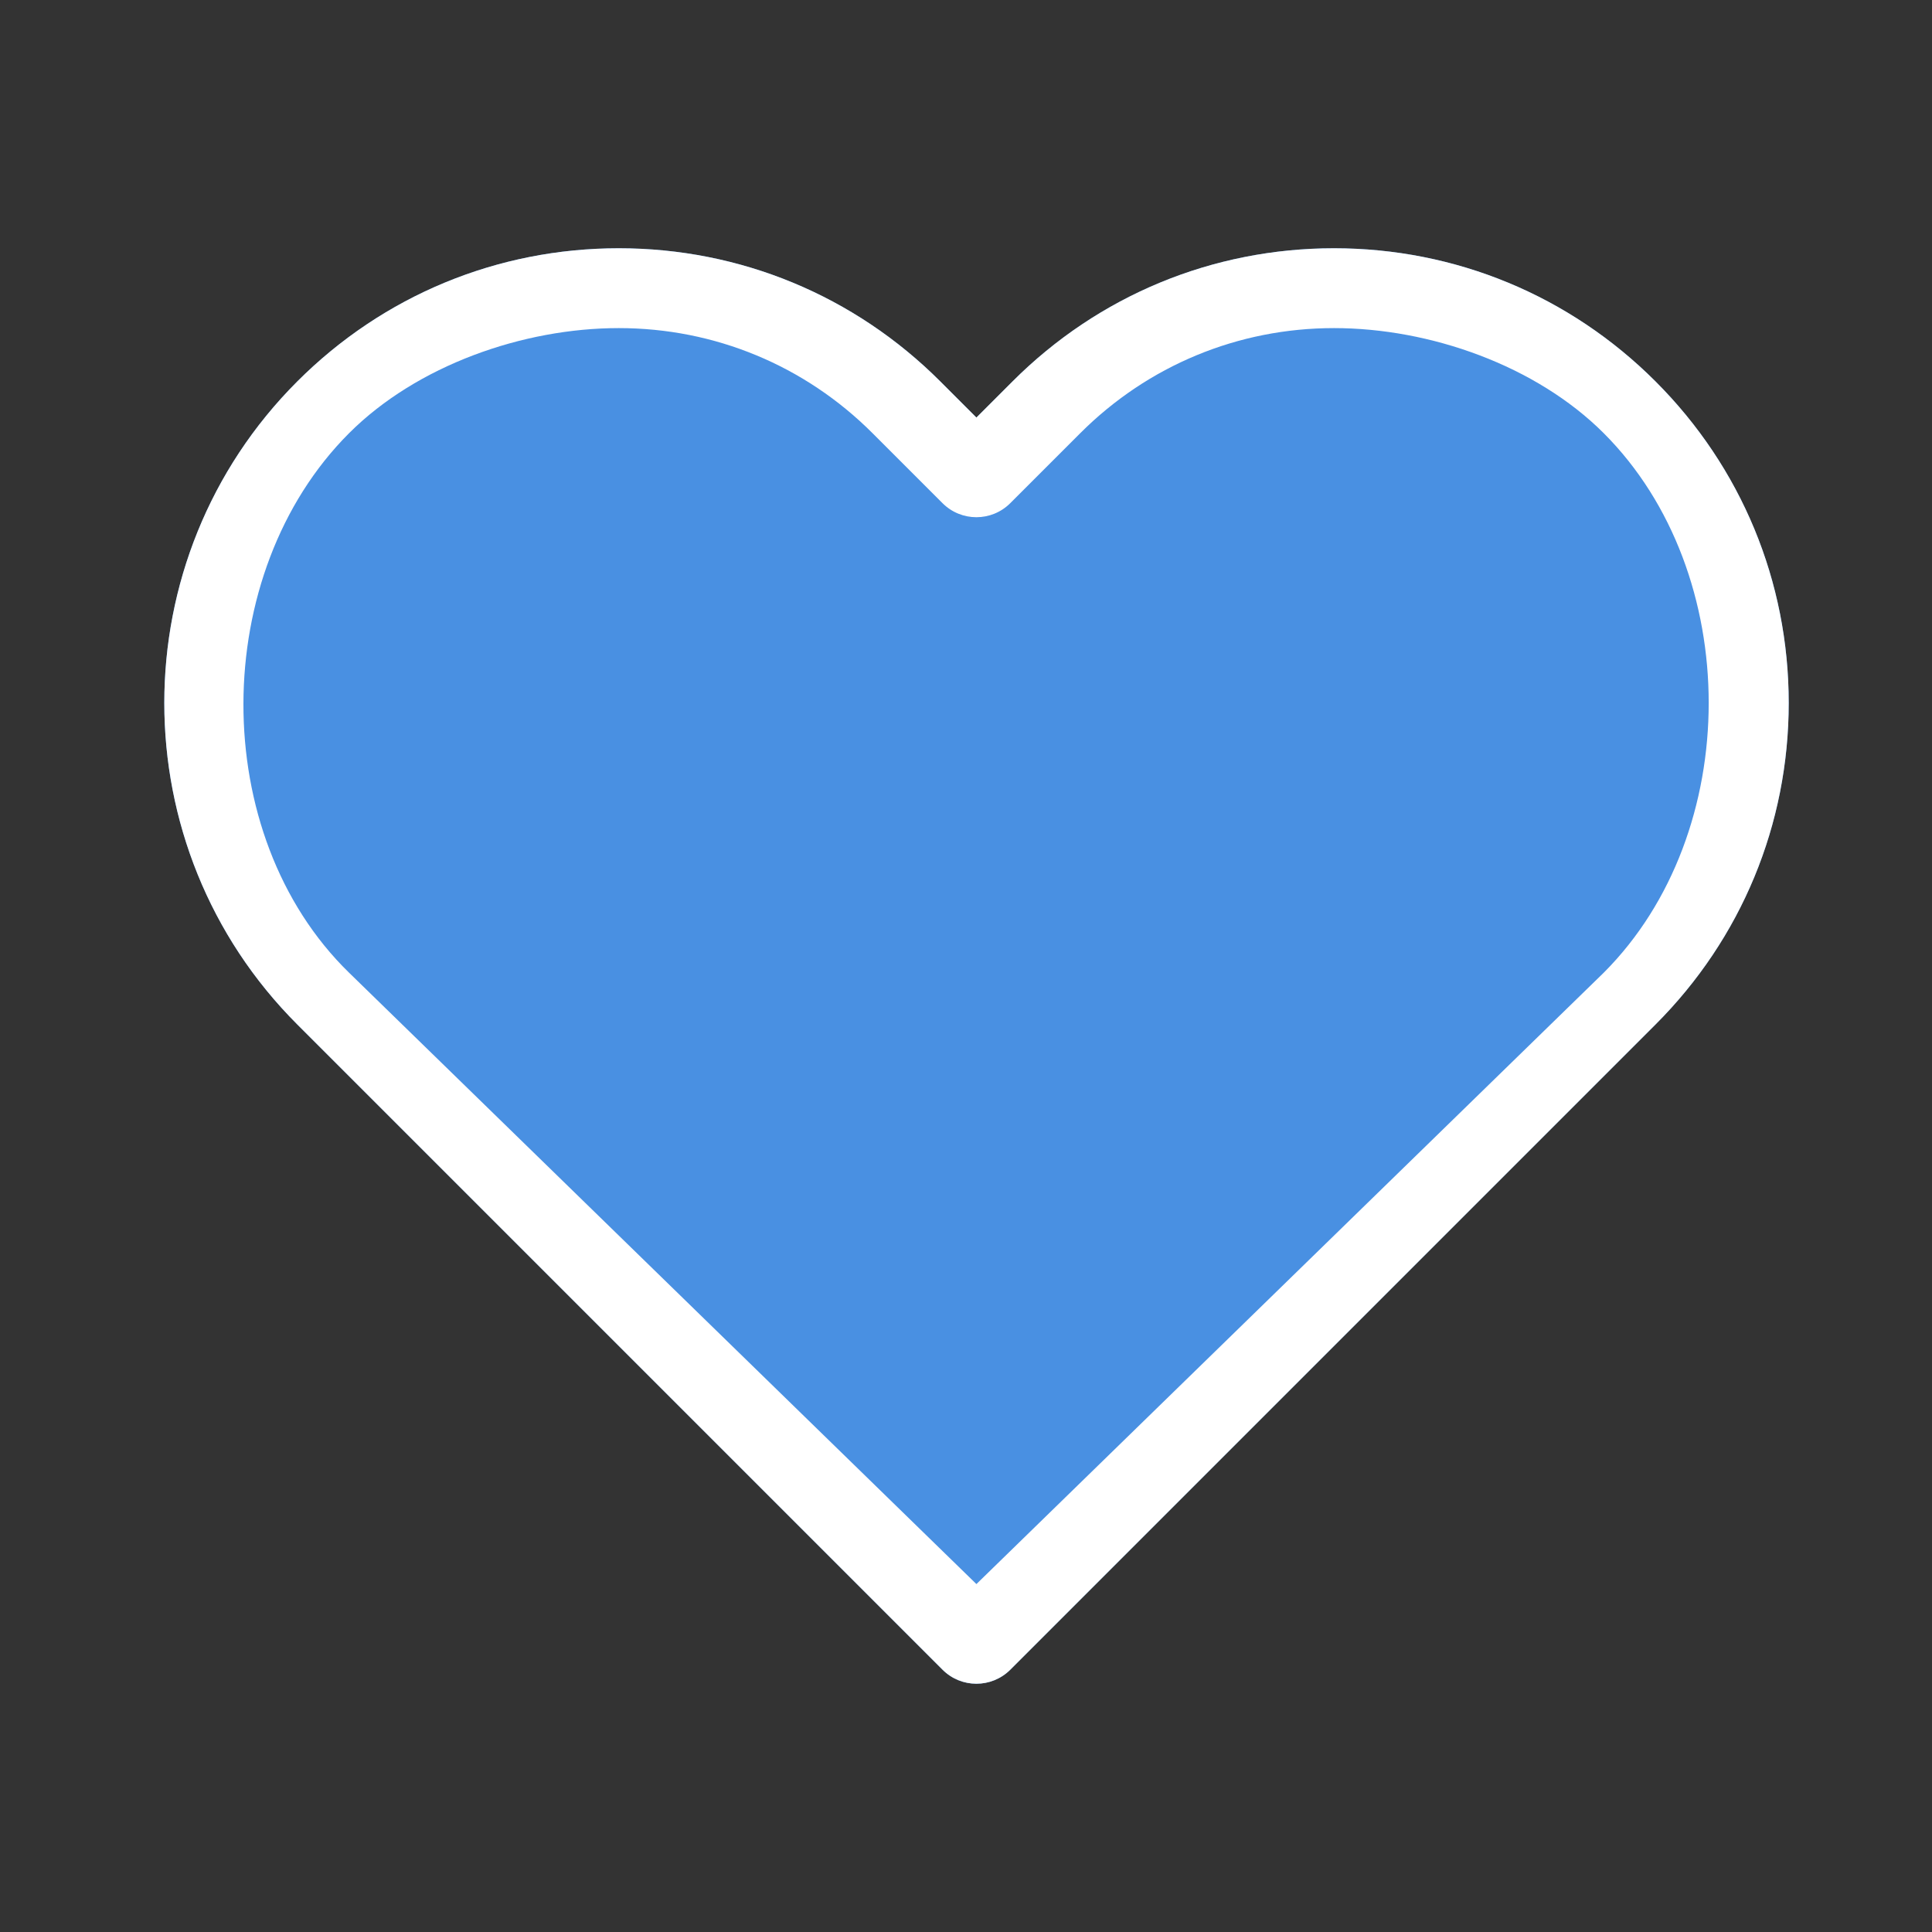 <?xml version="1.0" encoding="UTF-8" standalone="no"?>
<!-- Generator: Adobe Illustrator 19.0.0, SVG Export Plug-In . SVG Version: 6.00 Build 0)  -->

<svg
   xmlns:dc="http://purl.org/dc/elements/1.1/"
   xmlns:cc="http://creativecommons.org/ns#"
   xmlns:rdf="http://www.w3.org/1999/02/22-rdf-syntax-ns#"
   xmlns:svg="http://www.w3.org/2000/svg"
   xmlns="http://www.w3.org/2000/svg"
   xmlns:sodipodi="http://sodipodi.sourceforge.net/DTD/sodipodi-0.dtd"
   xmlns:inkscape="http://www.inkscape.org/namespaces/inkscape"
   version="1.1"
   id="Layer_1"
   x="0px"
   y="0px"
   viewBox="0 0 484 484"
   style="enable-background:new 0 0 484 484;"
   xml:space="preserve"
   sodipodi:docname="hit-points-12.svg"
   inkscape:version="0.92.1 r15371"><rect x="0" y="0" width="484" height="484" fill="#333333" stroke="none"/><defs
     id="defs59" /><sodipodi:namedview
     pagecolor="#4a5760"
     bordercolor="#666666"
     borderopacity="1"
     objecttolerance="10"
     gridtolerance="10"
     guidetolerance="10"
     inkscape:pageopacity="0"
     inkscape:pageshadow="2"
     inkscape:window-width="1912"
     inkscape:window-height="2043"
     id="namedview57"
     showgrid="false"
     inkscape:zoom="1.4142136"
     inkscape:cx="195.46961"
     inkscape:cy="34.156096"
     inkscape:window-x="1912"
     inkscape:window-y="0"
     inkscape:window-maximized="0"
     inkscape:current-layer="Layer_1" /><path
     style="opacity:1;fill:#4990e2;fill-opacity:1;fill-rule:evenodd;stroke:none;stroke-width:5;stroke-linecap:butt;stroke-linejoin:miter;stroke-miterlimit:4;stroke-dasharray:none;stroke-dashoffset:2.25;stroke-opacity:1;paint-order:normal"
     d="m 155.016,62.193 c 30.424,0 59.033,11.849 80.549,33.365 l 9.043,9.043 9.045,-9.043 c 21.512,-21.516 50.115,-33.365 80.543,-33.365 30.424,0 59.033,11.849 80.545,33.365 21.516,21.512 33.363,50.115 33.363,80.543 0,30.424 -11.847,59.033 -33.363,80.545 L 253.096,418.295 c -2.352,2.34 -5.42,3.512 -8.492,3.512 -3.072,0 -6.14,-1.174 -8.484,-3.518 L 74.473,256.643 c -44.416,-44.412 -44.416,-116.676 0,-161.084 21.512,-21.516 50.115,-33.365 80.543,-33.365 z"
     id="path4551" /><g
     id="g6"
     style="stroke:none;stroke-opacity:1;fill:#ffffff;fill-opacity:1"><g
       id="g4"
       style="stroke:none;stroke-opacity:1;fill:#ffffff;fill-opacity:1"><path
         d="M 414.74,95.558 C 393.228,74.042 364.62,62.194 334.196,62.194 c -30.428,0 -59.032,11.848 -80.544,33.364 l -9.044,9.044 -9.044,-9.044 C 214.048,74.042 185.44,62.194 155.016,62.194 c -30.428,0 -59.032,11.848 -80.544,33.364 -44.416,44.408 -44.416,116.672 0,161.084 L 236.12,418.29 c 2.344,2.344 5.412,3.516 8.484,3.516 3.072,0 6.14,-1.172 8.492,-3.512 L 414.74,256.646 c 21.516,-21.512 33.364,-50.12 33.364,-80.544 0,-30.428 -11.848,-59.032 -33.364,-80.544 z M 401.768,243.674 244.608,396.838 87.444,243.674 c -35.505,-34.601 -35.056,-100.092 0,-135.148 16.98,-16.98 43.556,-26.332 67.572,-26.332 24.012,0 46.592,9.352 63.576,26.332 l 17.528,17.528 c 4.688,4.688 12.28,4.688 16.968,0 l 17.528,-17.528 c 16.984,-16.98 39.56,-26.332 63.576,-26.332 24.016,0 50.596,9.352 67.576,26.332 35.056,35.056 35.056,100.092 0,135.148 z"
         id="path2"
         style="fill:#ffffff;fill-opacity:1;stroke:none;stroke-opacity:1"
         inkscape:connector-curvature="0"
         sodipodi:nodetypes="csccssccssccscccssscsscssc" /></g></g><g
     id="g26" /><g
     id="g28" /><g
     id="g30" /><g
     id="g32" /><g
     id="g34" /><g
     id="g36" /><g
     id="g38" /><g
     id="g40" /><g
     id="g42" /><g
     id="g44" /><g
     id="g46" /><g
     id="g48" /><g
     id="g50" /><g
     id="g52" /><g
     id="g54" /><g
     style="stroke:none;stroke-opacity:1;fill:#ffffff;fill-opacity:1"
     id="g4546"><g
       style="stroke:none;stroke-opacity:1;fill:#ffffff;fill-opacity:1"
       id="g4544" /></g></svg>